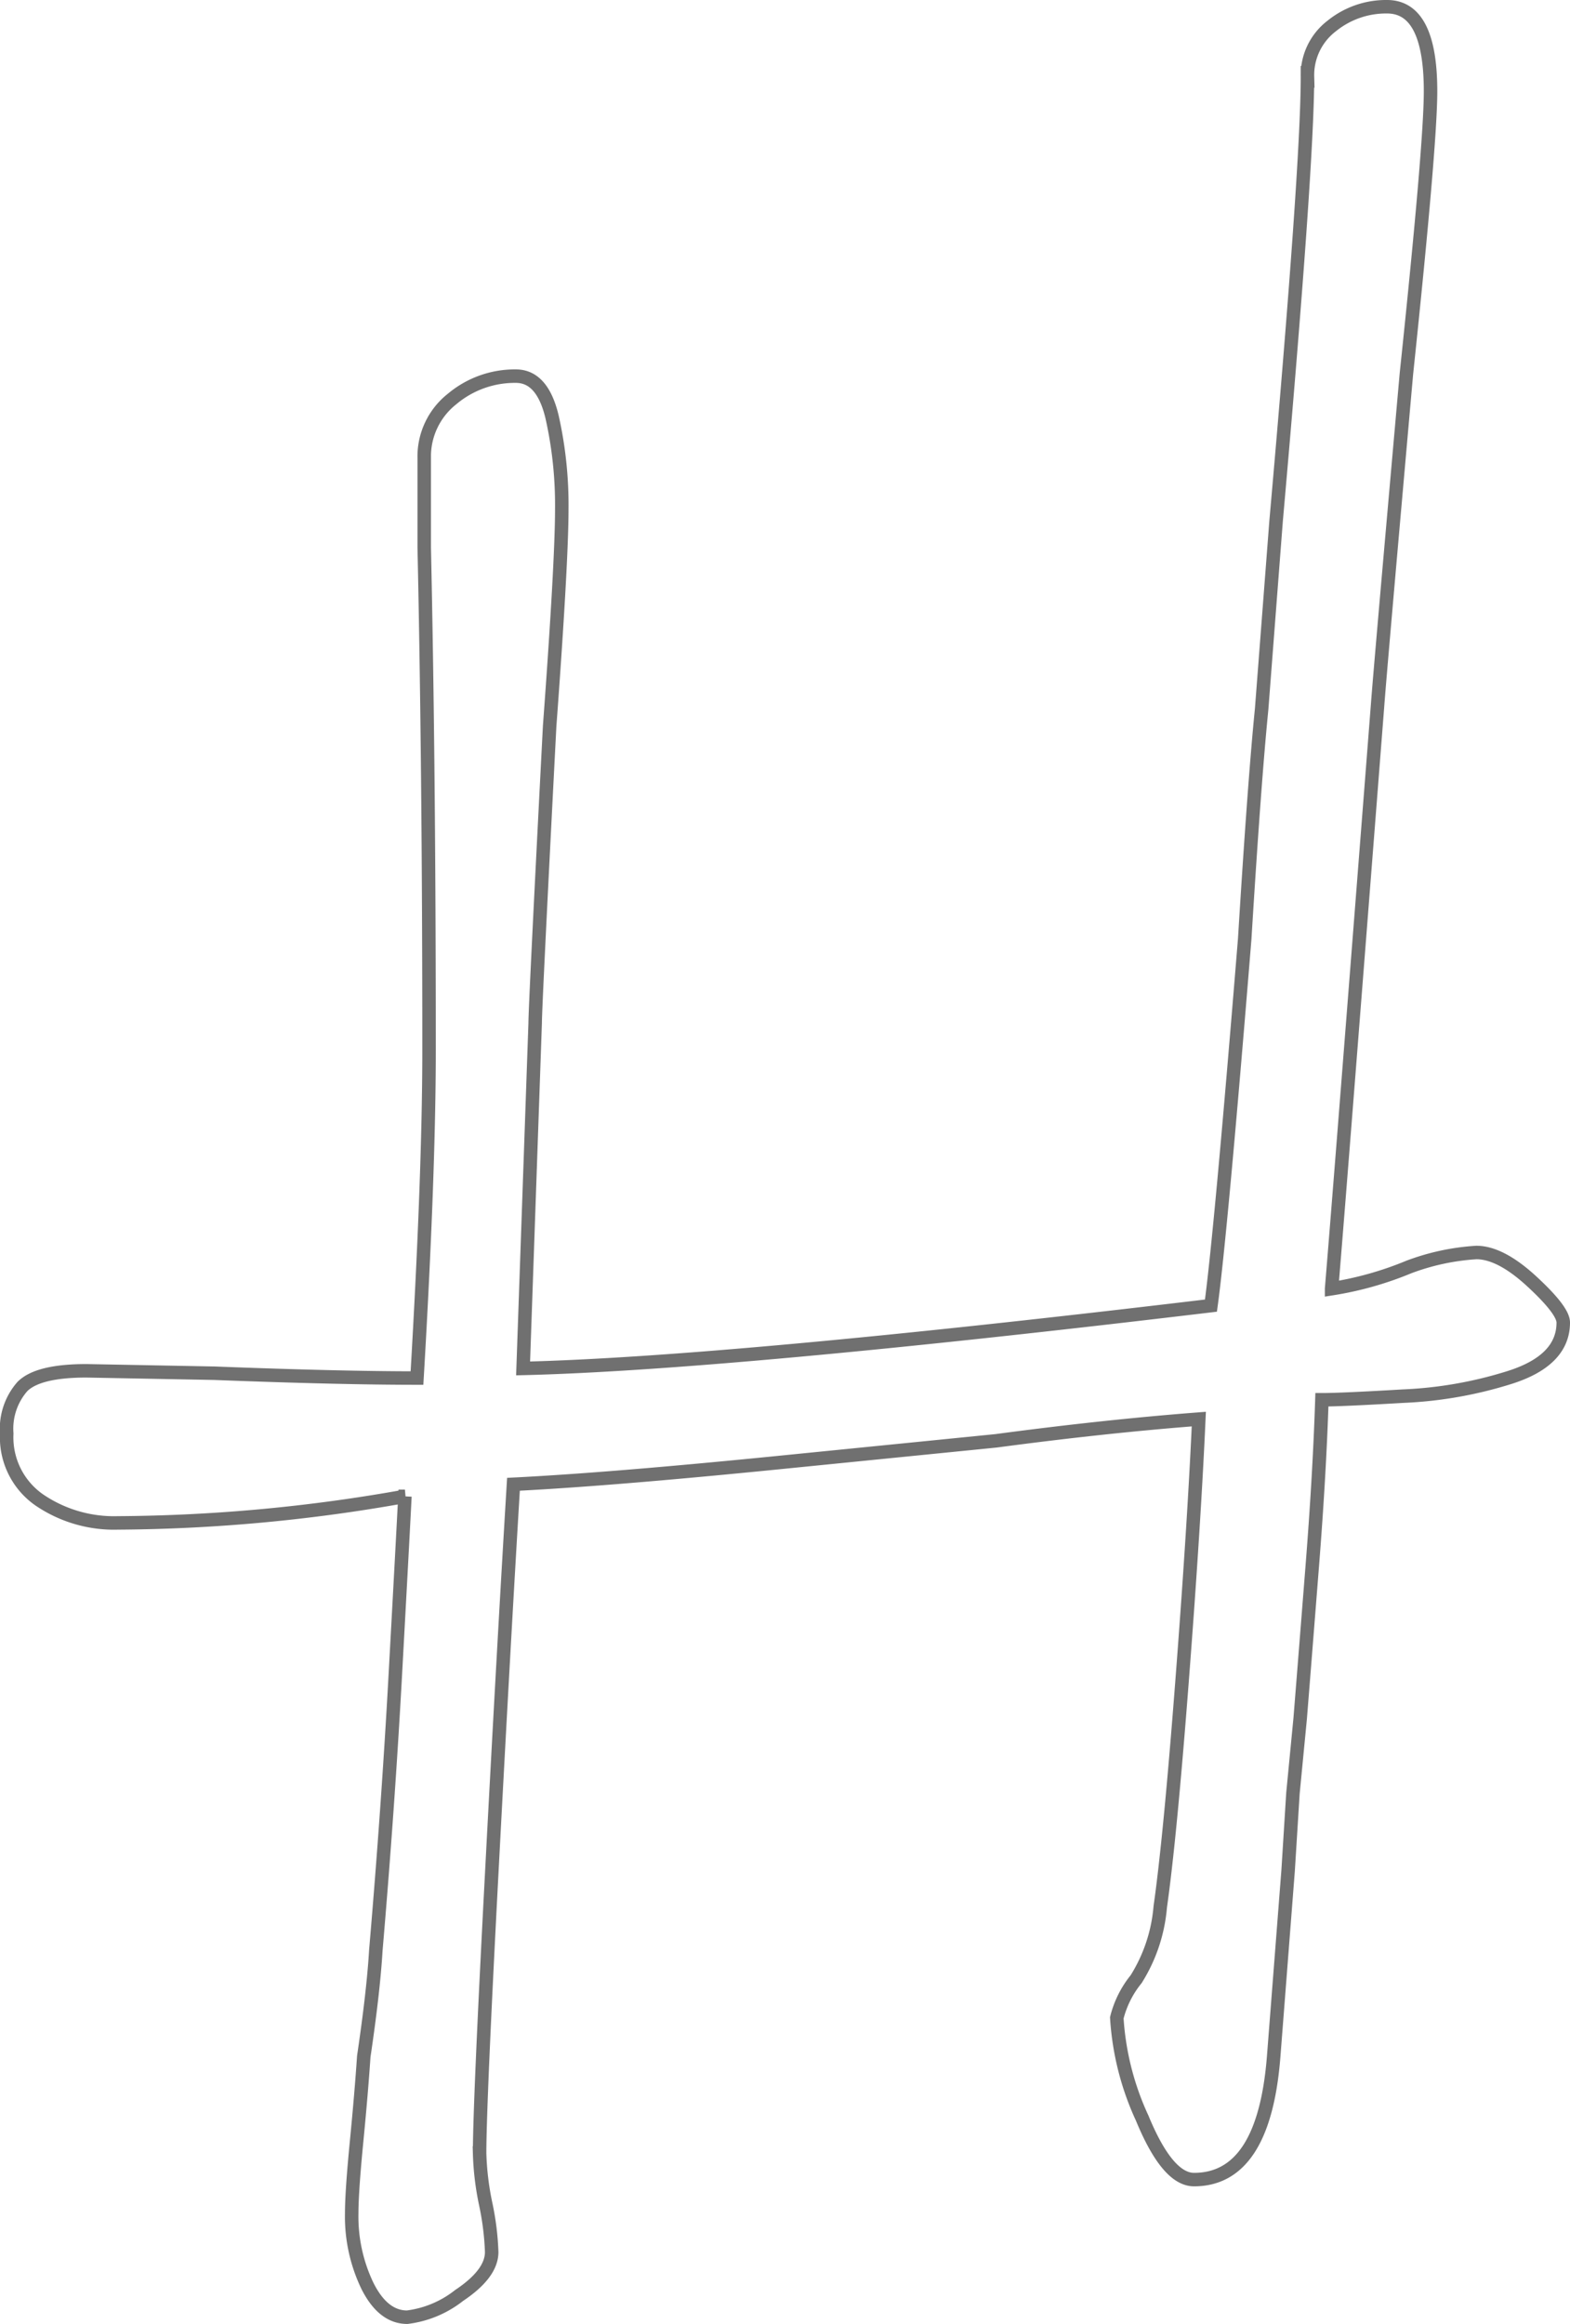 <svg xmlns="http://www.w3.org/2000/svg" viewBox="0 0 116.455 172.303"><path d="M115.955 98.055q0 2.864-4.117 4.117a30.5 30.5 0 0 1-7.786 1.343q-4.565.268-6 .268-.179 5.549-.716 12.351t-.895 11.277l-.537 5.549-.358 5.728-1.071 13.783q-.716 9.129-5.907 9.129-1.969 0-3.849-4.564a20.682 20.682 0 0 1-1.88-7.429 7.38 7.38 0 0 1 1.433-2.864 11.921 11.921 0 0 0 1.79-5.37q.716-5.012 1.611-16.647t1.249-19.511q-6.981.537-15.036 1.611l-16.11 1.611q-12.53 1.253-19.69 1.611-.716 11.814-1.611 28.819t-.9 20.764a20.88 20.88 0 0 0 .448 3.759 20.474 20.474 0 0 1 .448 3.58q0 1.611-2.417 3.222a7.753 7.753 0 0 1-3.849 1.611q-1.79 0-2.953-2.327a11.855 11.855 0 0 1-1.164-5.37q0-1.611.358-5.281t.537-6.355q.716-4.833.895-7.876.904-10.56 1.444-20.405t.713-13.246a124.086 124.086 0 0 1-21.3 1.969 9.849 9.849 0 0 1-5.818-1.7A5.646 5.646 0 0 1 .5 106.289a4.741 4.741 0 0 1 1.163-3.491q1.164-1.163 4.744-1.163l9.487.179q9.308.358 15.036.358.895-15.215.895-24.344 0-20.764-.358-37.232v-6.623a5.428 5.428 0 0 1 2.059-4.385 7.233 7.233 0 0 1 4.743-1.7q1.969 0 2.685 3.043a29.754 29.754 0 0 1 .716 6.8q0 3.938-.9 16.11-1.074 20.764-1.074 22.017l-.895 25.6q15.041-.36 51.021-4.656.716-5.191 2.506-27.208.716-11.635 1.253-17.005l1.074-13.962q2.327-26.313 2.327-32.936a4.582 4.582 0 0 1 1.79-3.759A6.4 6.4 0 0 1 102.889.5q3.222 0 3.222 6.265 0 3.938-1.79 20.943-1.969 22.2-2.148 24.7-1.075 13.785-2.059 26.315t-1.343 16.826a24.942 24.942 0 0 0 5.728-1.611 17.172 17.172 0 0 1 5.012-1.074q1.79 0 4.117 2.148t2.327 3.043z" fill="none" stroke="#707070"/></svg>